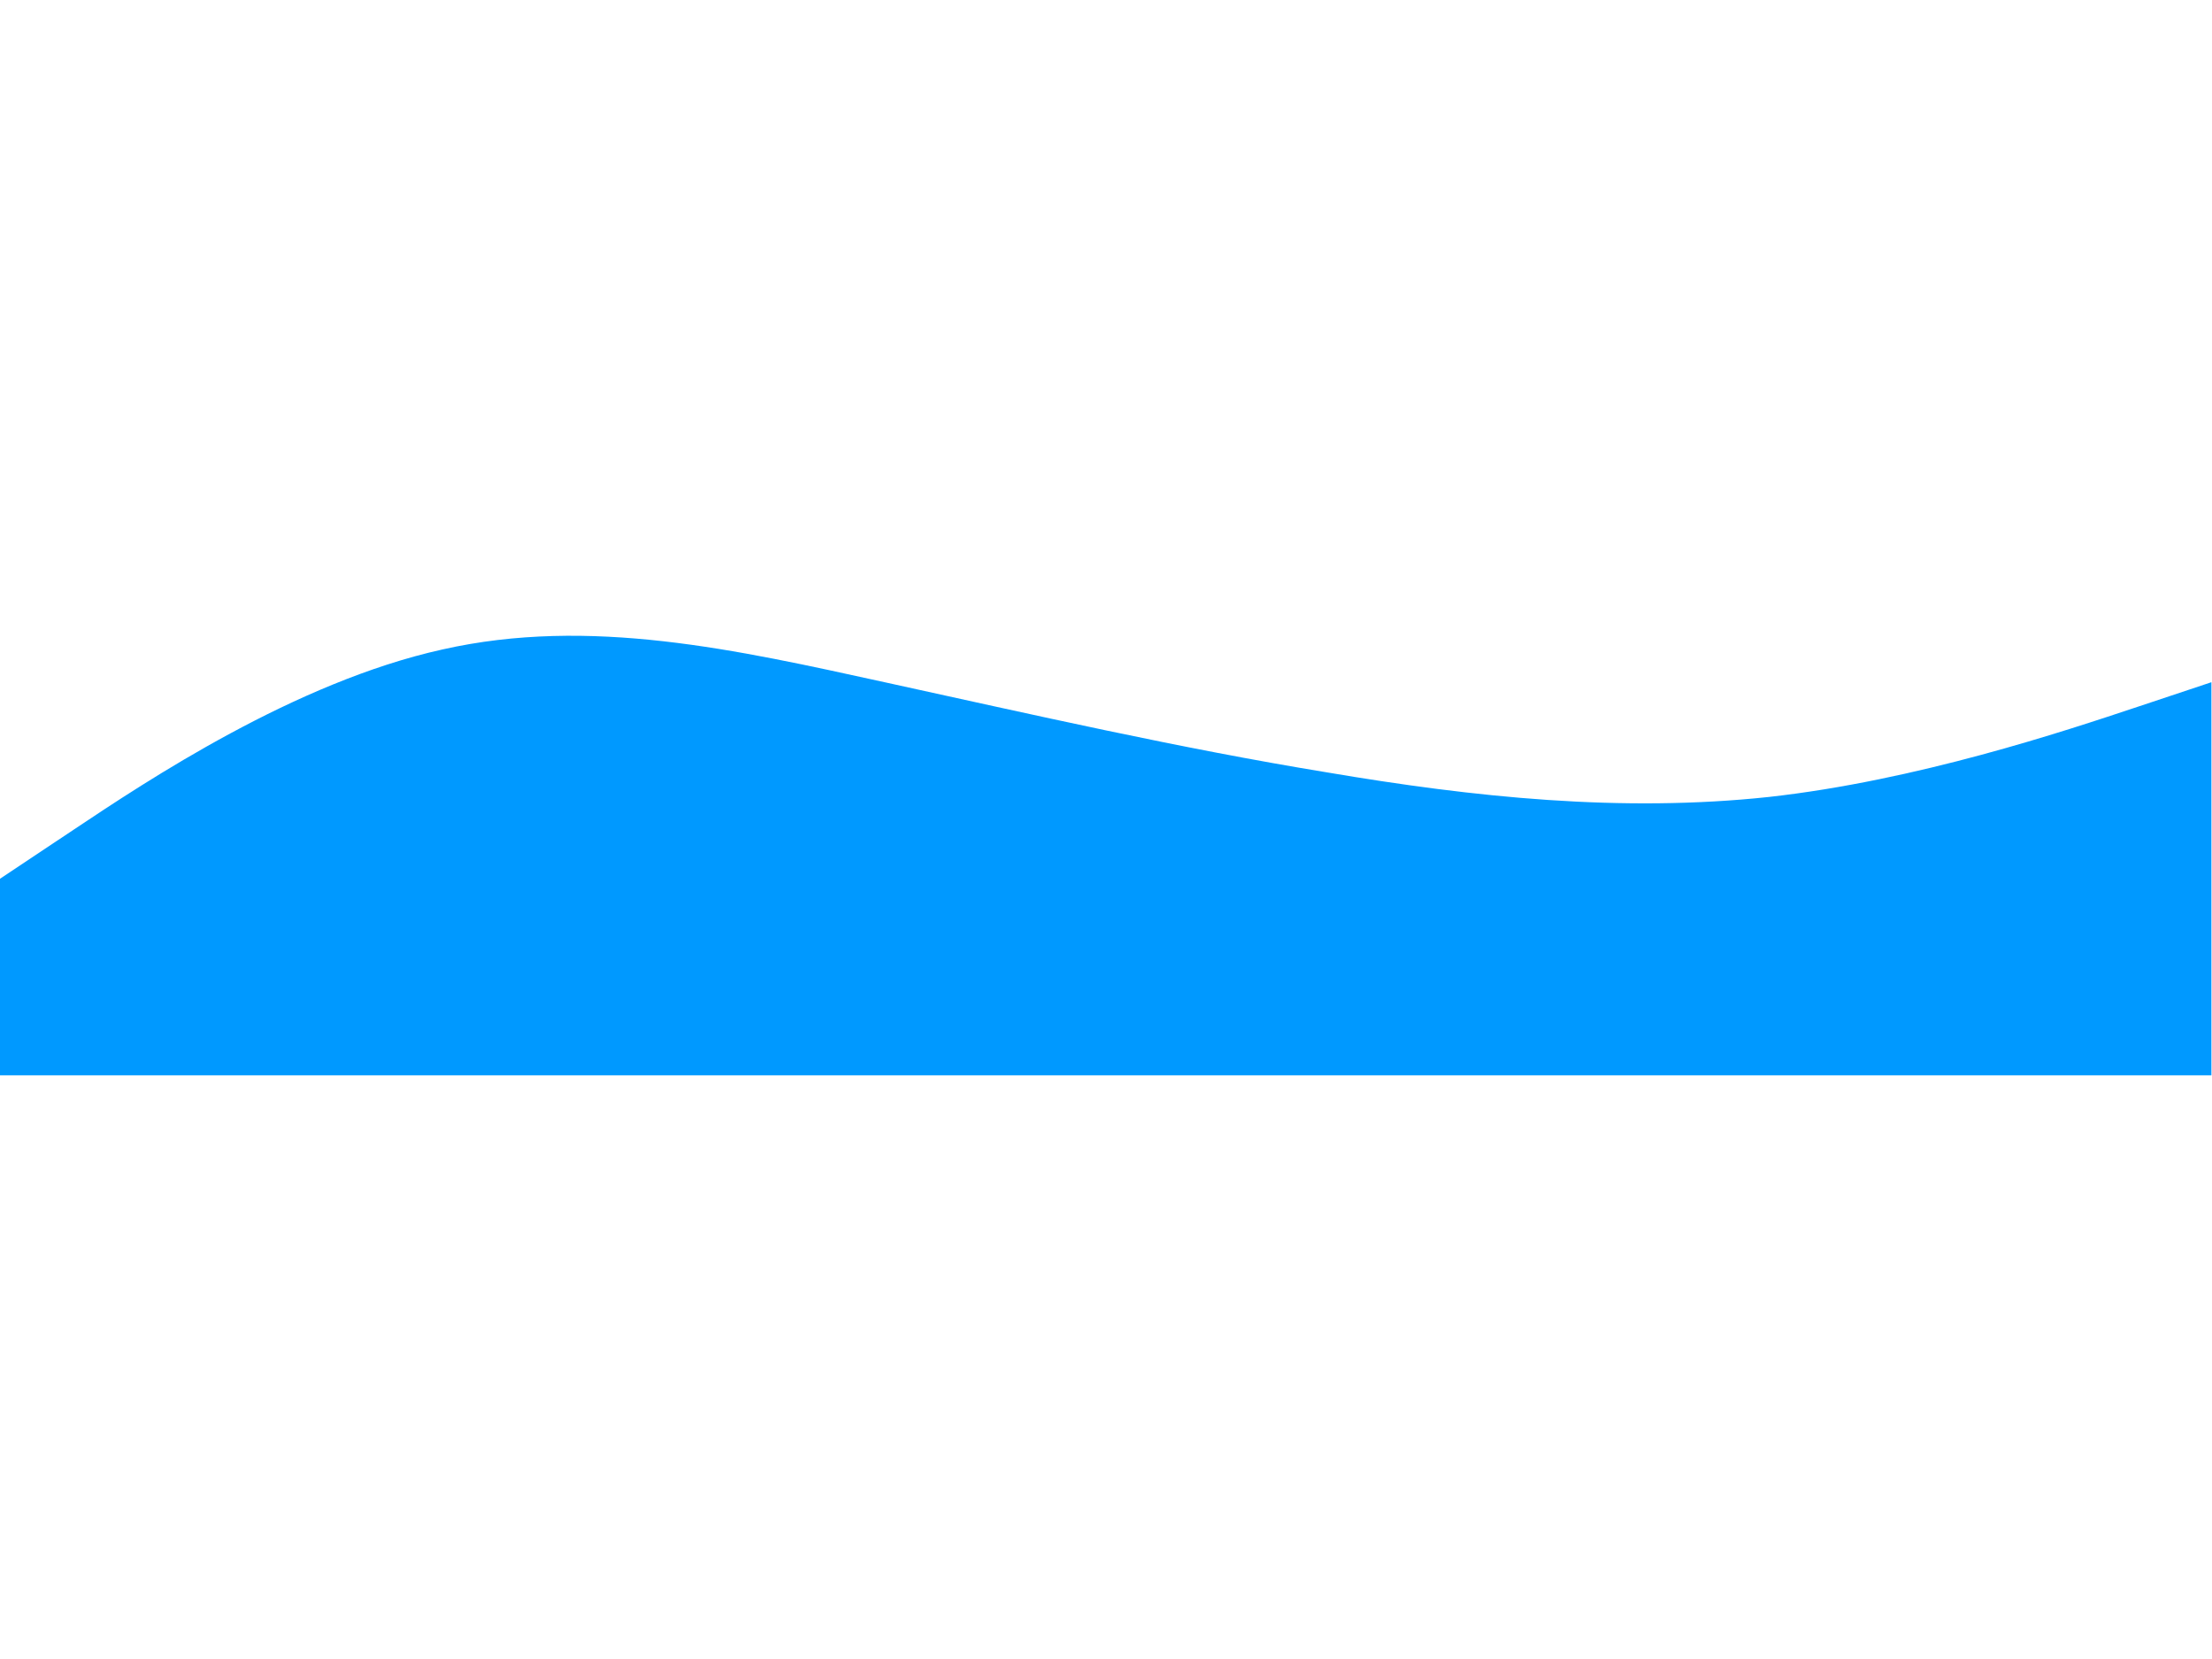 <?xml version="1.0" standalone="no"?>
<!DOCTYPE svg PUBLIC "-//W3C//DTD SVG 1.0//EN" "http://www.w3.org/TR/2001/REC-SVG-20010904/DTD/svg10.dtd">
<svg xmlns="http://www.w3.org/2000/svg" xmlns:xlink="http://www.w3.org/1999/xlink" id="body_1" width="1341" height="1006">

<g transform="matrix(0.931 0 0 0.931 -0 354)">
    <path d="M0 192L48 160C 96 128 192 64 288 42.7C 384 21 480 43 576 64C 672 85 768 107 864 122.7C 960 139 1056 149 1152 138.7C 1248 128 1344 96 1392 80L1392 80L1440 64L1440 320L1392 320C 1344 320 1248 320 1152 320C 1056 320 960 320 864 320C 768 320 672 320 576 320C 480 320 384 320 288 320C 192 320 96 320 48 320L48 320L0 320L0 192z" stroke="none" fill="#0099FF" fill-rule="nonzero" />
</g>
</svg>